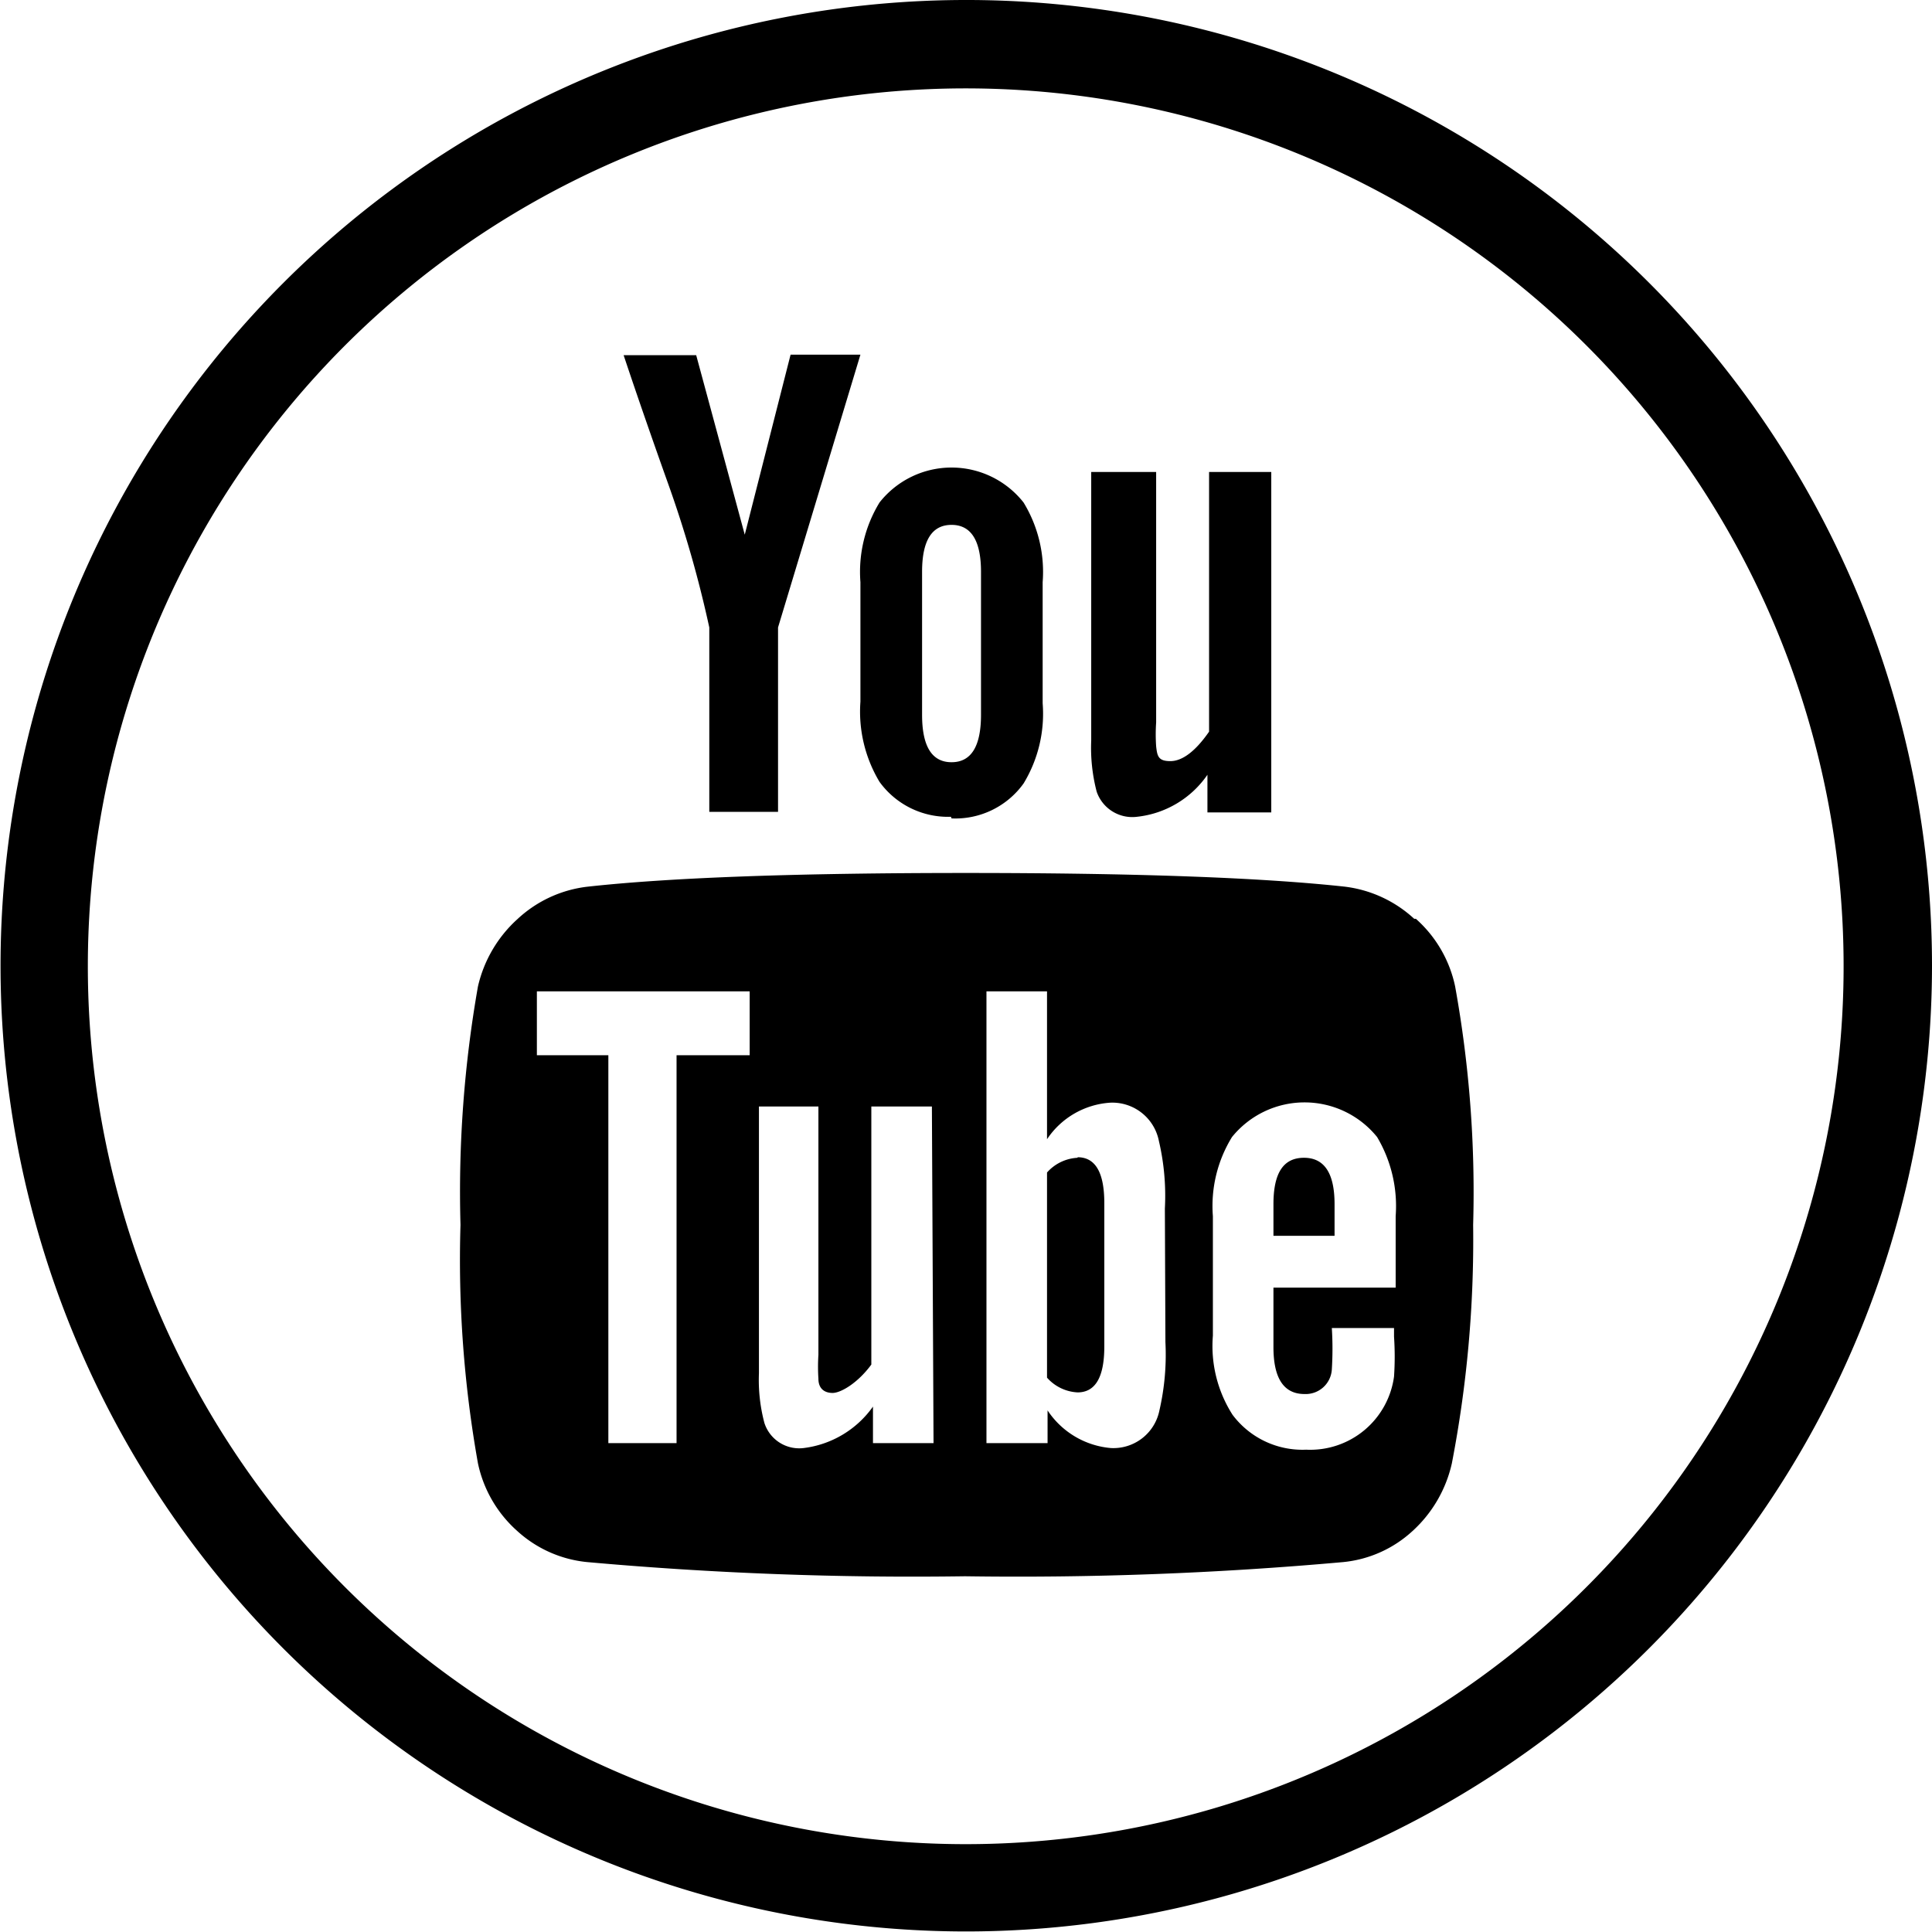 <svg t="1628712349323" class="icon" viewBox="0 0 1024 1024" version="1.1" xmlns="http://www.w3.org/2000/svg" p-id="52427" width="200" height="200"><path d="M1024 511.855a511.855 511.855 0 1 0-511.855 511.855 512.145 512.145 0 0 0 511.855-511.855z m-977.441 0A465.297 465.297 0 1 1 511.855 977.441 465.297 465.297 0 0 1 46.559 511.855z m0 0" p-id="52428"></path><path d="M578.368 250.144v142.278a92.25 92.25 0 0 0 2.892 27.183 19.954 19.954 0 0 0 21.4 13.302 52.053 52.053 0 0 0 37.305-22.267v19.954h33.835V250.144h-32.967v137.652c-7.23 10.411-14.17 15.616-20.532 15.616s-6.94-2.603-7.519-7.808a92.828 92.828 0 0 1 0-12.724V250.144z m0 0M504.337 433.776a44.534 44.534 0 0 0 38.172-18.508 71.139 71.139 0 0 0 10.121-42.51v-64.199a70.561 70.561 0 0 0-10.121-42.221 48.583 48.583 0 0 0-76.345 0 70.561 70.561 0 0 0-10.121 42.221v63.331a72.296 72.296 0 0 0 10.121 42.51 44.823 44.823 0 0 0 37.883 18.508z m-15.616-130.711q0-24.87 15.616-24.87c10.411 0 15.616 8.386 15.616 24.87v75.766c0 16.773-5.205 25.159-15.616 25.159s-15.616-8.386-15.616-25.159z m0 0M412.376 430.306V332.561l43.667-144.592h-37.016l-24.291 95.431-25.737-95.141h-38.461q10.121 30.364 23.424 67.669A610.467 610.467 0 0 1 375.939 332.561v97.744h36.148z m0 0M749.565 486.986a65.934 65.934 0 0 0-37.016-17.062Q646.037 462.694 511.855 462.694t-200.115 7.23a65.356 65.356 0 0 0-37.305 17.062 68.826 68.826 0 0 0-21.11 35.859 626.951 626.951 0 0 0-9.254 126.373 613.937 613.937 0 0 0 9.254 126.373 66.223 66.223 0 0 0 20.821 35.859 64.199 64.199 0 0 0 37.016 16.483 1930.013 1930.013 0 0 0 200.404 7.519 1929.724 1929.724 0 0 0 200.404-7.519 63.331 63.331 0 0 0 36.726-16.483 68.826 68.826 0 0 0 20.821-35.859 623.77 623.77 0 0 0 11.278-126.373 611.335 611.335 0 0 0-9.543-126.373 65.934 65.934 0 0 0-20.821-35.859z m-352.226 72.296H358.588v205.61h-36.148v-205.61H284.557v-33.835h112.782z m97.455 205.61H462.694v-19.375a52.921 52.921 0 0 1-36.726 21.978 19.375 19.375 0 0 1-20.821-13.302 88.49 88.49 0 0 1-2.892-26.316v-141.411H433.776v131.579a98.033 98.033 0 0 0 0 12.724c0 5.205 3.181 7.519 7.519 7.519s13.302-5.205 20.532-15.038v-136.784h32.099z m122.903-53.499a131.579 131.579 0 0 1-3.181 36.148 24.87 24.87 0 0 1-25.737 19.954 44.823 44.823 0 0 1-33.545-19.954v17.351h-32.389v-239.444h32.099v78.369a43.667 43.667 0 0 1 33.545-19.375 25.159 25.159 0 0 1 25.737 20.243 127.53 127.53 0 0 1 3.181 35.859z m122.036-28.918h-64.777v31.521q0 24.87 16.483 24.87a13.881 13.881 0 0 0 14.459-13.013 176.402 176.402 0 0 0 0-21.978h32.967v4.627a157.316 157.316 0 0 1 0 21.11 44.823 44.823 0 0 1-46.559 38.751 46.269 46.269 0 0 1-39.04-18.508 67.669 67.669 0 0 1-10.411-41.932v-63.331a69.693 69.693 0 0 1 10.121-41.932 49.45 49.45 0 0 1 76.923 0 71.718 71.718 0 0 1 9.832 41.932z m0 0" p-id="52429"></path><path d="M691.149 613.648c-10.989 0-16.194 8.097-16.194 24.581v16.773h32.389v-16.773q0-24.581-16.194-24.581z m0 0M571.138 613.648a23.135 23.135 0 0 0-16.194 7.808v108.733a23.135 23.135 0 0 0 16.194 7.808q14.17 0 14.17-24.291v-76.055q0-24.291-14.17-24.291z m0 0" p-id="52430"></path></svg>